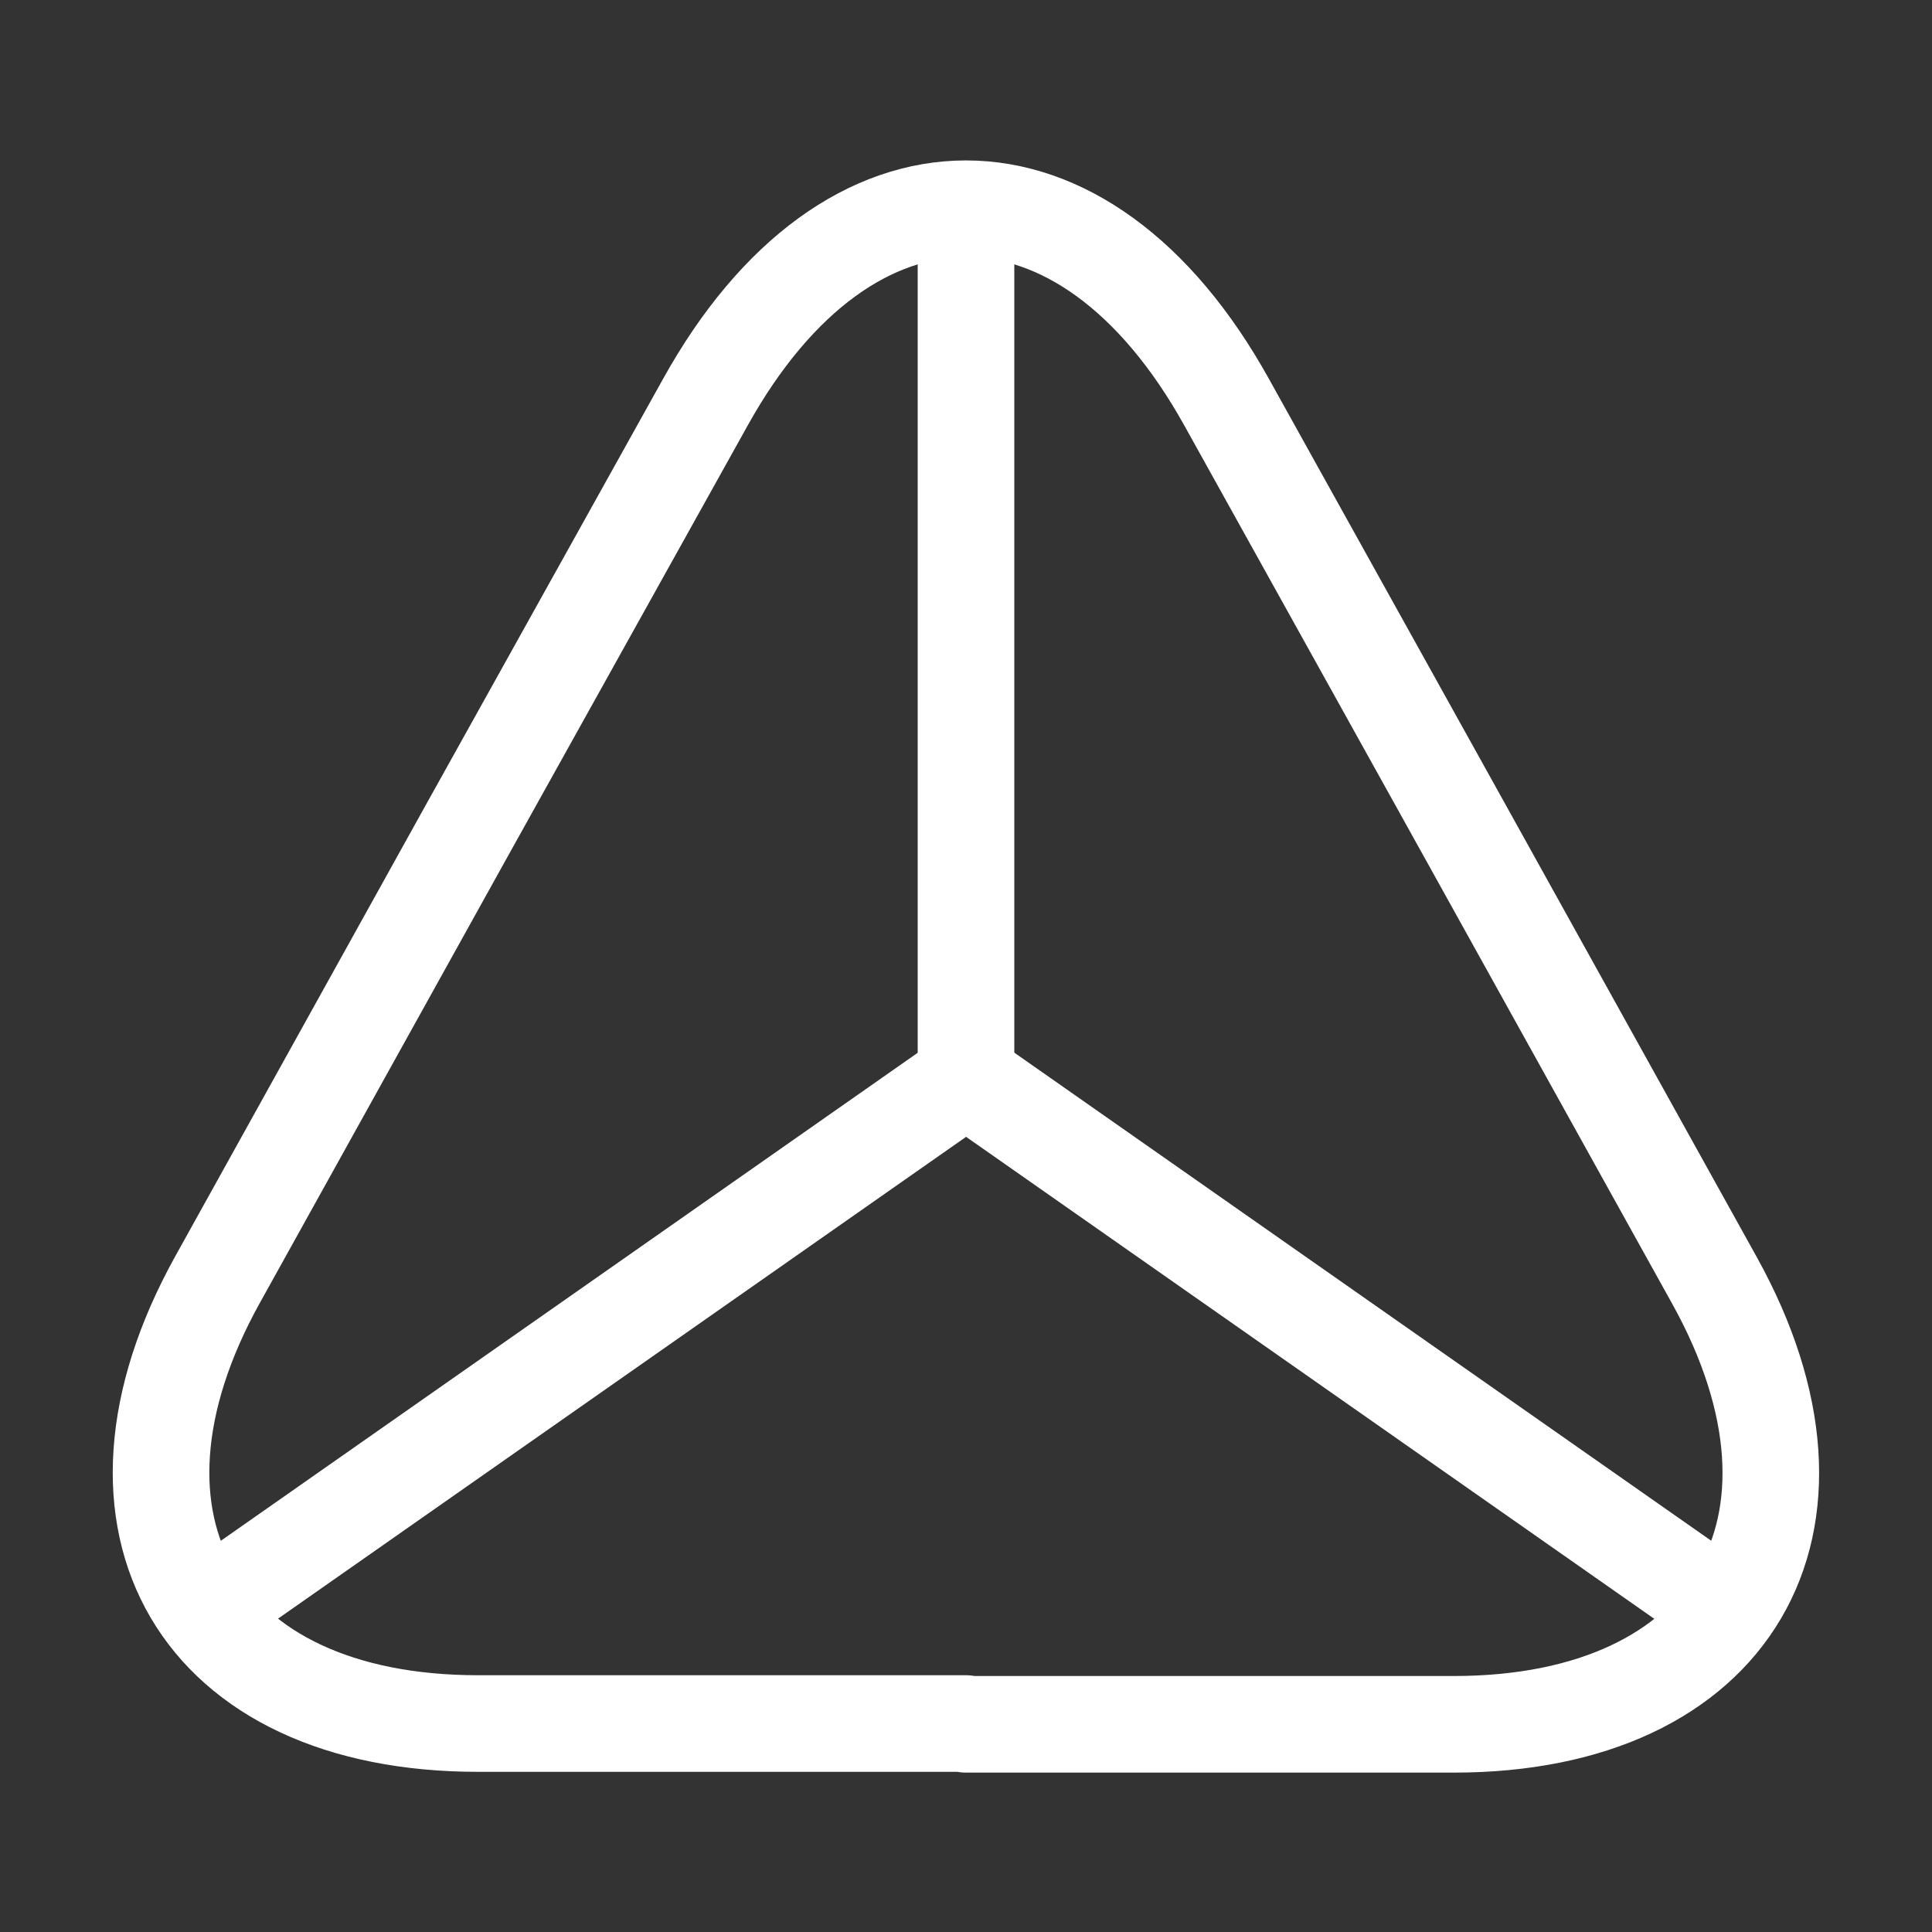 <svg width="20" height="20" viewBox="0 0 20 20" fill="none" xmlns="http://www.w3.org/2000/svg">
<rect x="0" y="0" width="20" height="20" fill="#333333" stroke="none"/>
<path d="M10 17.842H4.95C2.058 17.842 0.85 15.775 2.25 13.25L4.85 8.567L7.3 4.167C8.783 1.492 11.217 1.492 12.7 4.167L15.15 8.575L17.75 13.258C19.15 15.783 17.933 17.85 15.05 17.85H10V17.842Z" stroke="white" stroke-linecap="round" stroke-linejoin="round"/>
<path d="M17.867 16.667L10.001 11.158L2.134 16.667" stroke="white" stroke-linecap="round" stroke-linejoin="round"/>
<path d="M10 2.5V11.158" stroke="white" stroke-linecap="round" stroke-linejoin="round"/>
</svg>
